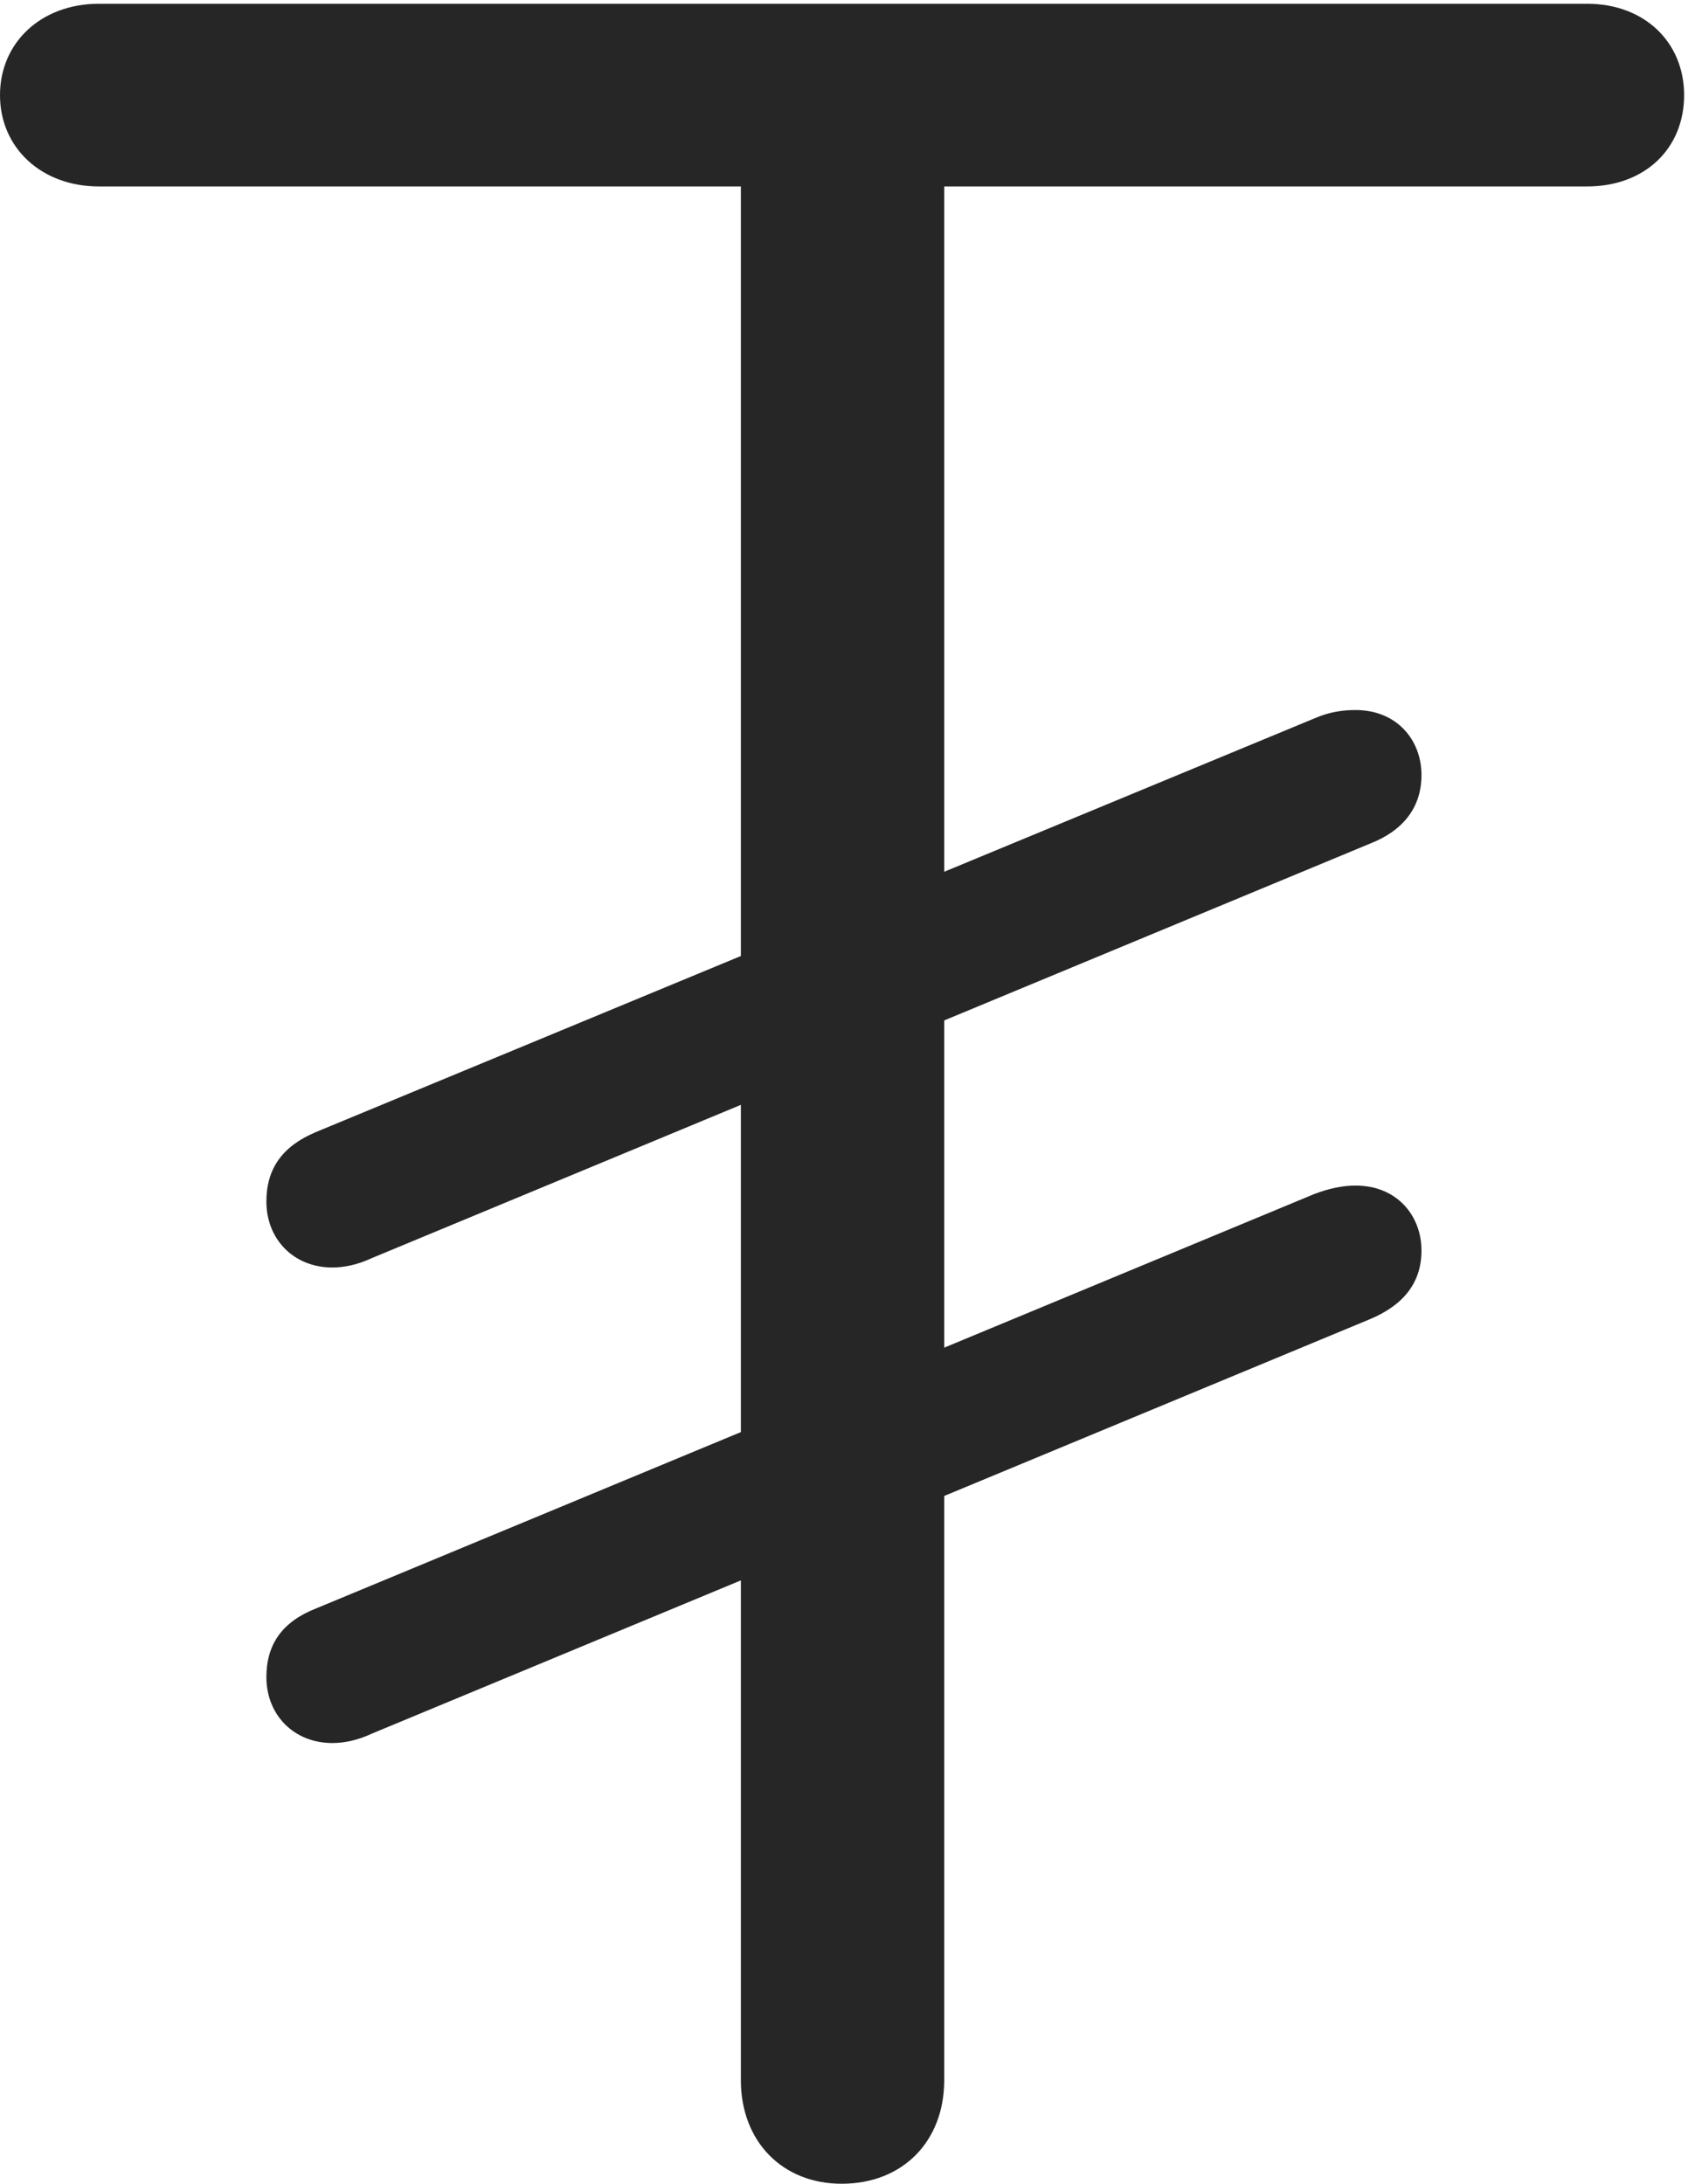 <?xml version="1.0" encoding="UTF-8"?>
<!--Generator: Apple Native CoreSVG 326-->
<!DOCTYPE svg
PUBLIC "-//W3C//DTD SVG 1.1//EN"
       "http://www.w3.org/Graphics/SVG/1.1/DTD/svg11.dtd">
<svg version="1.1" xmlns="http://www.w3.org/2000/svg" xmlns:xlink="http://www.w3.org/1999/xlink" viewBox="0 0 35.312 45.293">
 <g>
  <rect height="45.293" opacity="0" width="35.312" x="0" y="0"/>
  <path d="M17.461 45.293C18.73 45.293 19.59 44.414 19.59 43.145L19.59 3.867L32.93 3.867C34.121 3.867 34.941 3.086 34.941 1.973C34.941 0.879 34.121 0.078 32.93 0.078L2.051 0.078C0.859 0.078 0 0.879 0 1.973C0 3.066 0.859 3.867 2.051 3.867L15.371 3.867L15.371 43.145C15.371 44.414 16.23 45.293 17.461 45.293ZM6.895 26.289C7.148 26.289 7.422 26.23 7.715 26.094L28.418 17.5C29.121 17.227 29.492 16.738 29.492 16.074C29.492 15.352 28.984 14.727 28.125 14.727C27.852 14.727 27.578 14.766 27.266 14.902L6.562 23.477C5.859 23.77 5.527 24.238 5.527 24.922C5.527 25.703 6.094 26.289 6.895 26.289ZM6.895 36.152C7.148 36.152 7.422 36.094 7.715 35.957L28.418 27.363C29.121 27.07 29.492 26.602 29.492 25.938C29.492 25.215 28.984 24.59 28.125 24.59C27.852 24.59 27.578 24.648 27.266 24.766L6.562 33.359C5.859 33.633 5.527 34.102 5.527 34.785C5.527 35.566 6.094 36.152 6.895 36.152Z" fill="black" fill-opacity="0.85"/>
 </g>
</svg>
